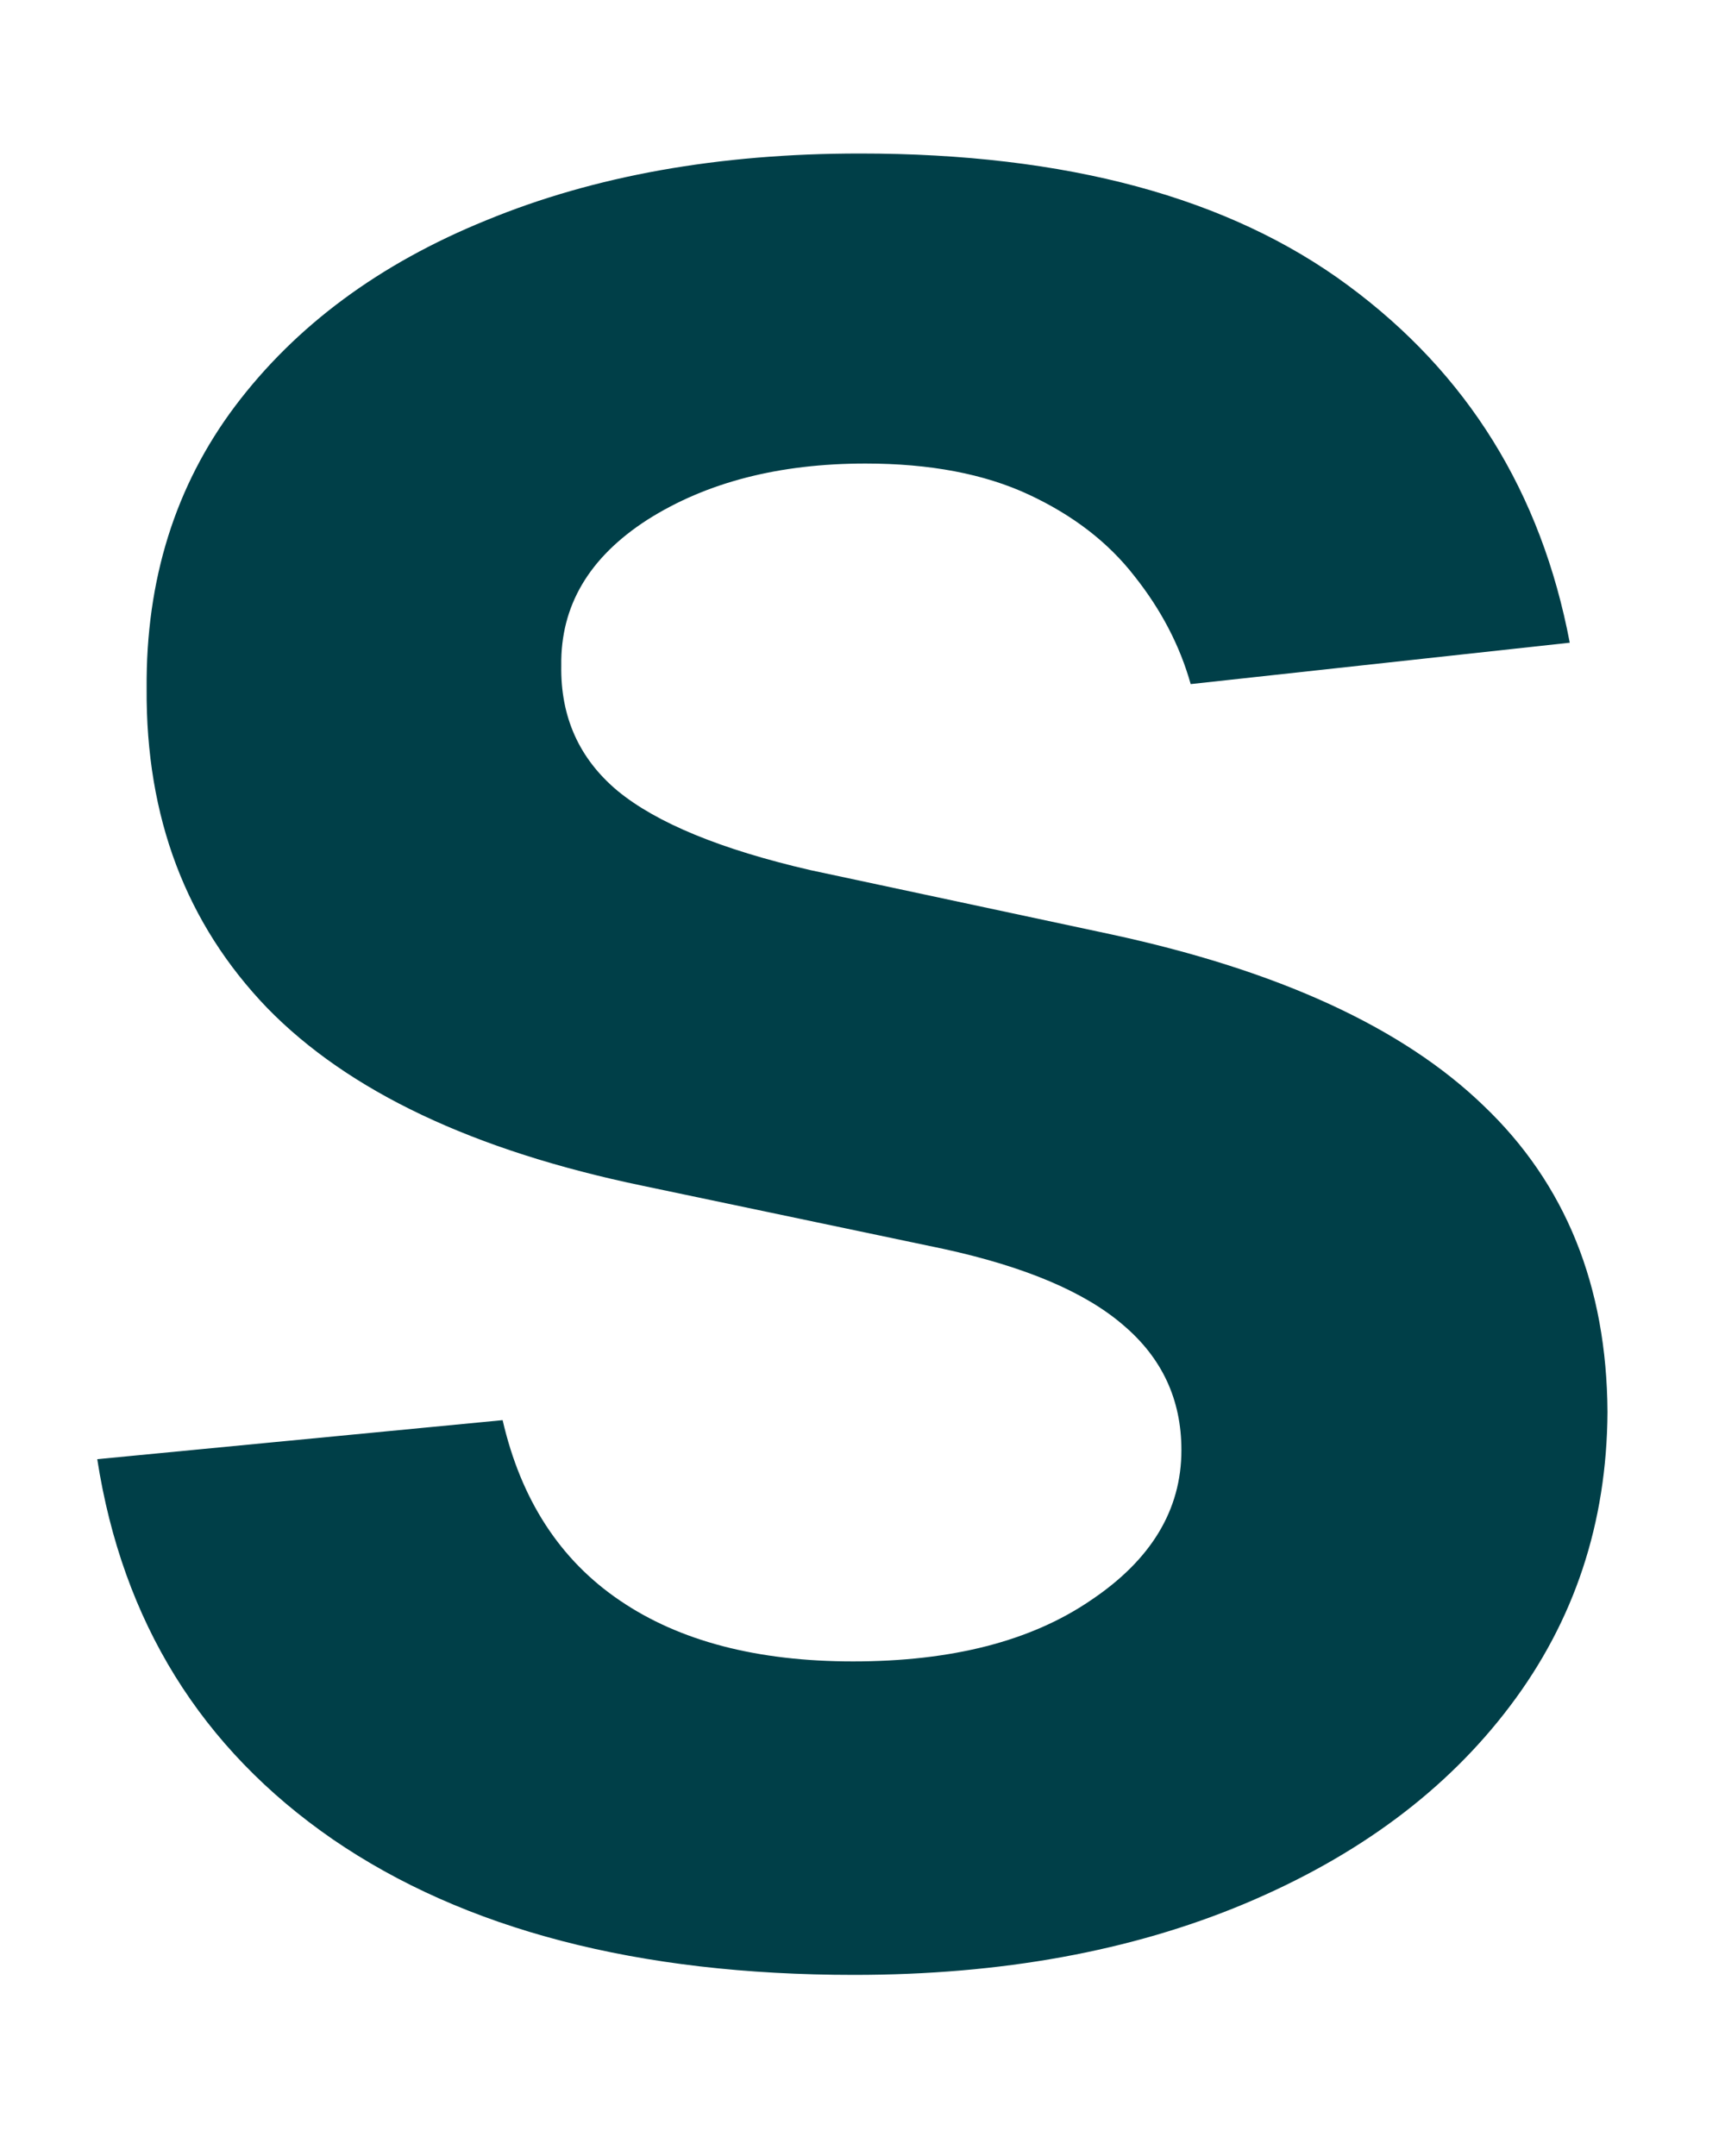 <?xml version="1.0" encoding="UTF-8" standalone="no"?><svg width='8' height='10' viewBox='0 0 8 10' fill='none' xmlns='http://www.w3.org/2000/svg'>
<path d='M7.28 2.981L5.522 3.173C5.472 2.995 5.385 2.828 5.261 2.672C5.14 2.516 4.977 2.39 4.771 2.294C4.565 2.198 4.313 2.15 4.014 2.15C3.613 2.15 3.276 2.237 3.002 2.411C2.732 2.585 2.599 2.81 2.603 3.087C2.599 3.325 2.686 3.519 2.864 3.668C3.045 3.817 3.343 3.94 3.759 4.036L5.154 4.334C5.928 4.501 6.504 4.765 6.88 5.128C7.26 5.49 7.452 5.964 7.455 6.55C7.452 7.065 7.301 7.519 7.003 7.913C6.708 8.304 6.298 8.609 5.772 8.83C5.247 9.05 4.643 9.16 3.961 9.16C2.96 9.16 2.154 8.95 1.543 8.531C0.932 8.109 0.568 7.521 0.451 6.768L2.331 6.587C2.416 6.956 2.597 7.235 2.874 7.423C3.151 7.612 3.512 7.706 3.956 7.706C4.414 7.706 4.781 7.612 5.058 7.423C5.339 7.235 5.479 7.003 5.479 6.726C5.479 6.491 5.389 6.298 5.208 6.145C5.03 5.992 4.753 5.875 4.377 5.793L2.981 5.5C2.196 5.337 1.616 5.062 1.239 4.675C0.863 4.284 0.676 3.791 0.68 3.194C0.676 2.69 0.813 2.253 1.09 1.884C1.371 1.511 1.759 1.223 2.257 1.021C2.757 0.815 3.334 0.712 3.988 0.712C4.947 0.712 5.701 0.916 6.252 1.324C6.806 1.733 7.148 2.285 7.28 2.981Z' fill='#003F48'/>
</svg>
